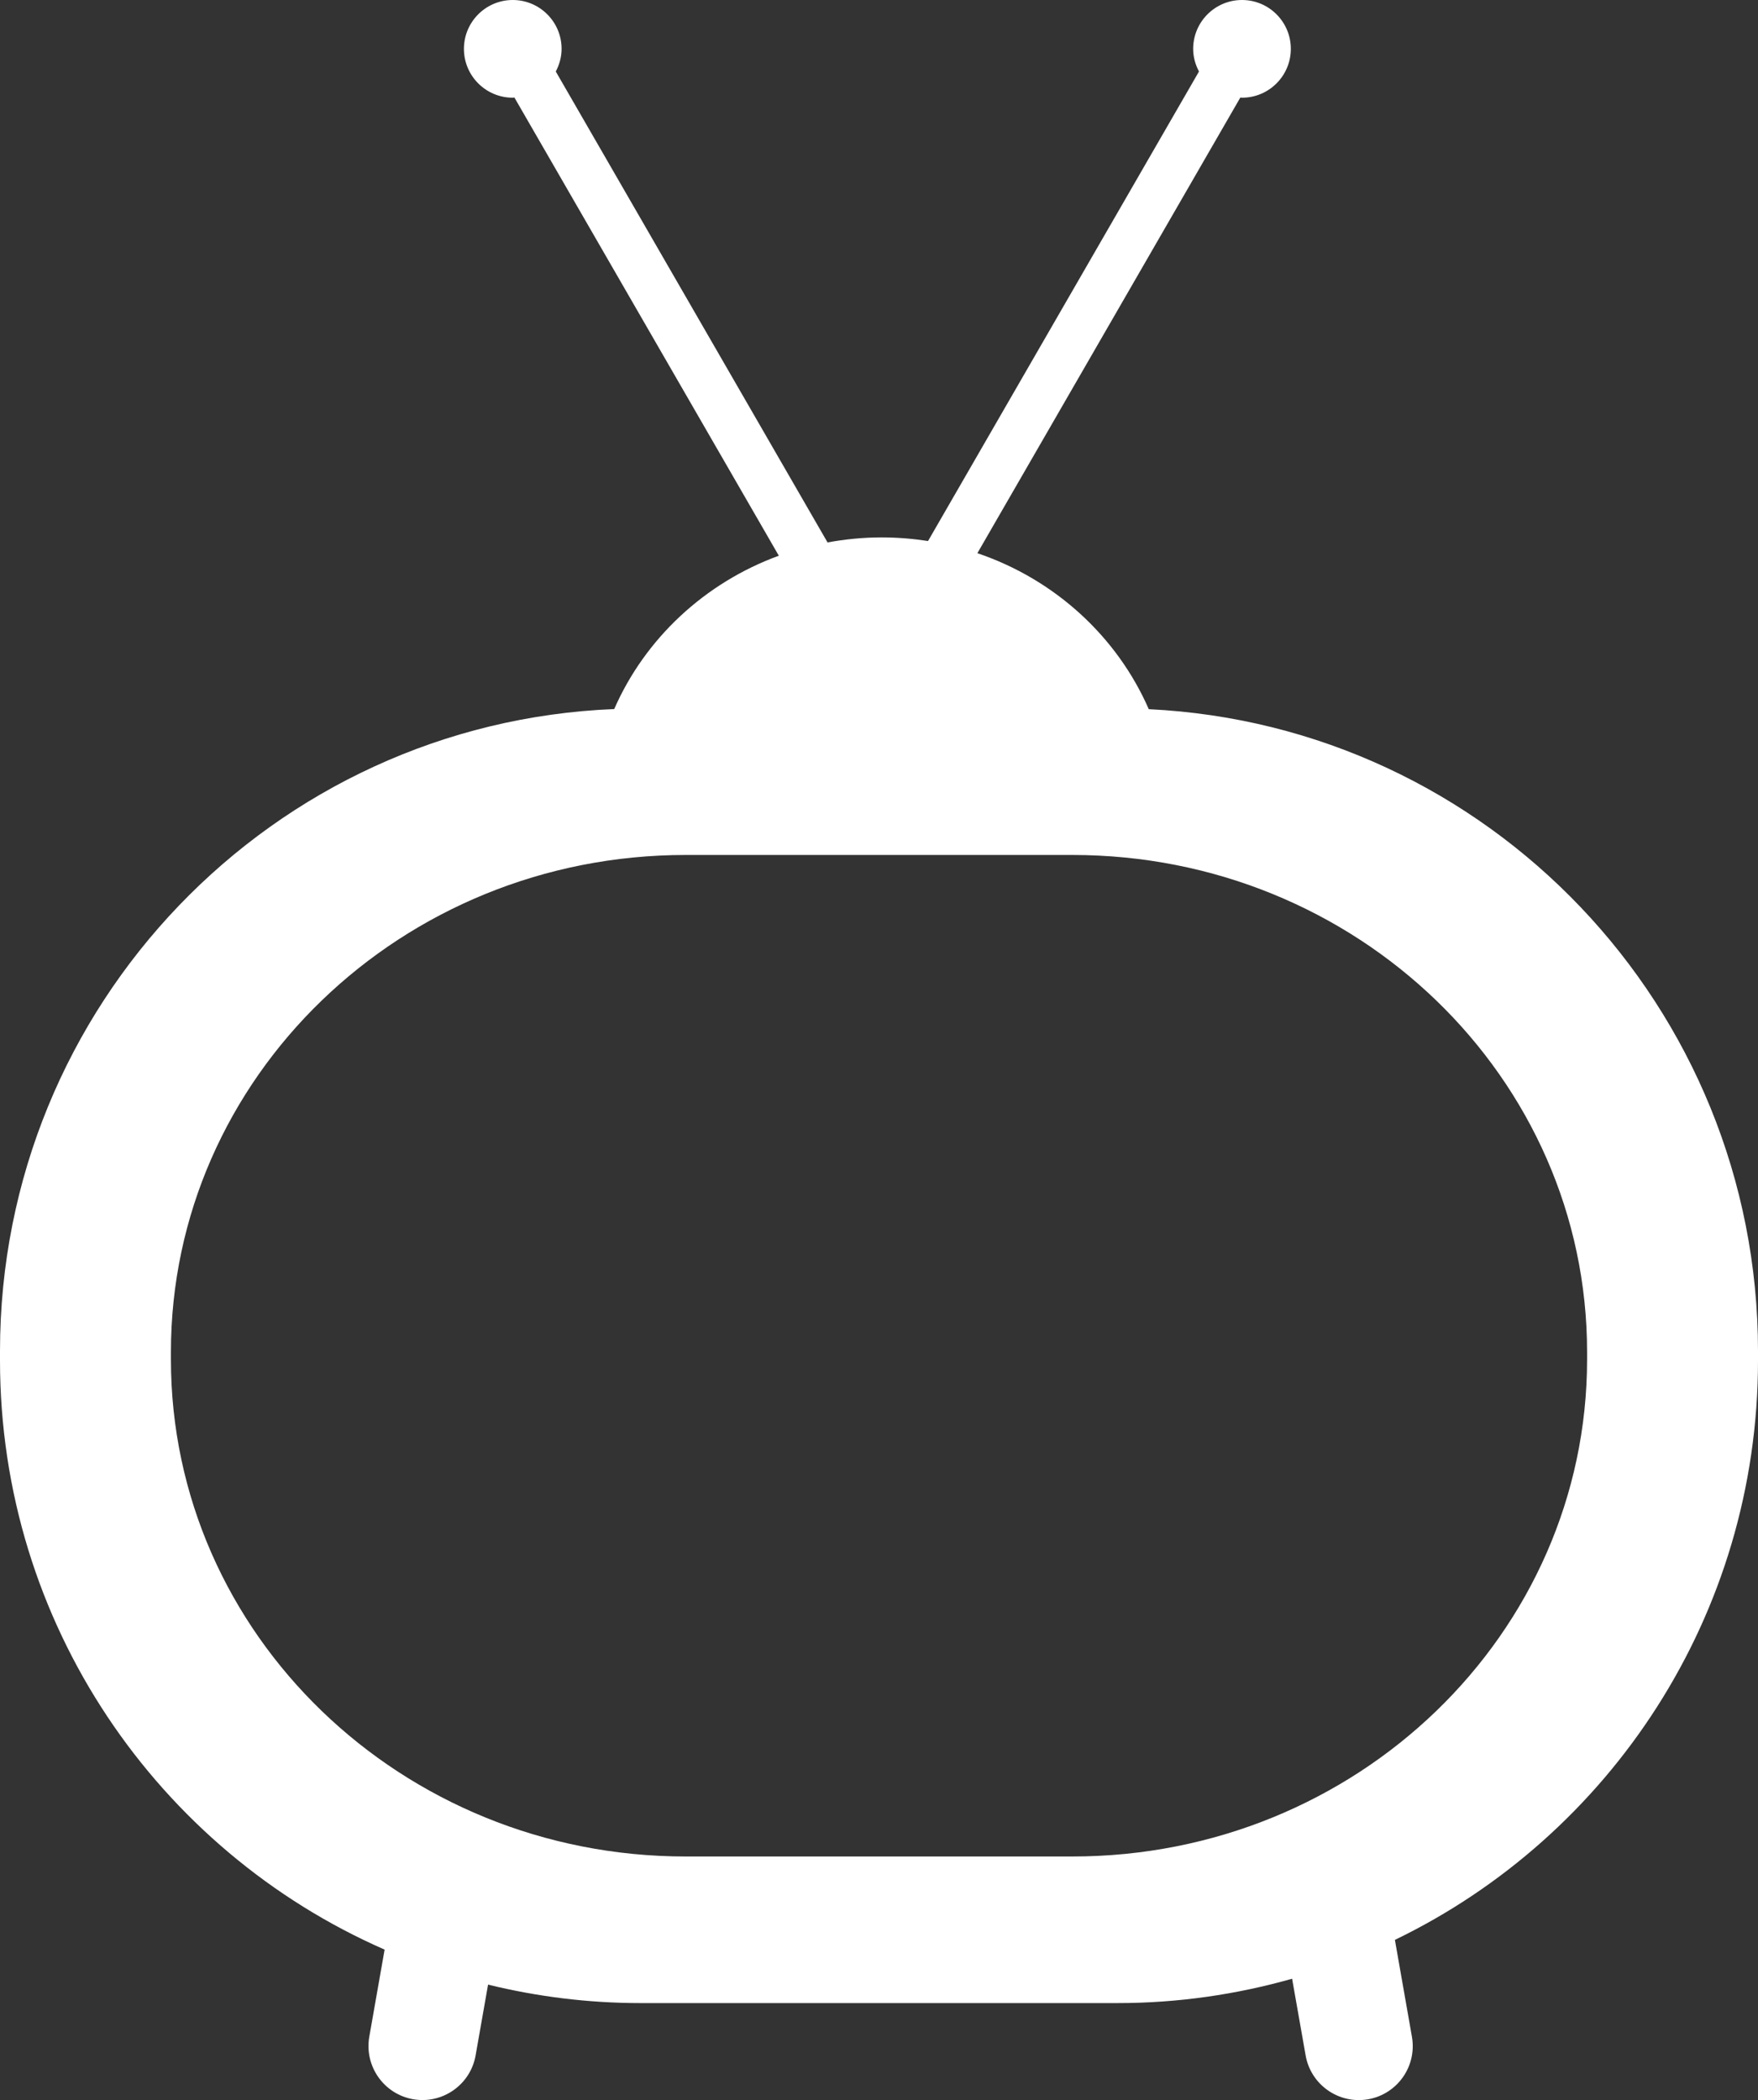 <svg version="1.1" id="图层_1" x="0px" y="0px" width="167.498px" height="200px" viewBox="0 0 167.498 200" enable-background="new 0 0 167.498 200" xml:space="preserve" xmlns="http://www.w3.org/2000/svg" xmlns:xlink="http://www.w3.org/1999/xlink" xmlns:xml="http://www.w3.org/XML/1998/namespace">
  <rect x="0" y="0" width="167.498" height="200" fill="#333333" stroke="none"/>
  <path fill="#FFFFFF" d="M109.453,67.539c-3.026-6.919-8.951-12.36-16.331-14.856l25.055-43.394c0.054,0.002,0.104,0.016,0.158,0.016
	c2.568,0,4.652-2.084,4.652-4.652c0-2.568-2.084-4.653-4.652-4.653s-4.653,2.084-4.653,4.653c0,0.781,0.212,1.51,0.554,2.156
	L88.421,51.524c-1.443-0.223-2.925-0.344-4.435-0.344c-1.759,0-3.472,0.174-5.139,0.479L52.953,6.809
	c0.342-0.646,0.554-1.375,0.554-2.156C53.507,2.084,51.422,0,48.854,0s-4.652,2.084-4.652,4.653c0,2.568,2.084,4.652,4.652,4.652
	c0.054,0,0.104-0.014,0.158-0.016l25.192,43.633C67.13,55.511,61.46,60.82,58.52,67.527C25.979,68.844,0,95.71,0,128.677v0.873
	c0,25.113,15.08,46.68,36.645,56.121l-1.458,8.289c-0.493,2.796,1.372,5.465,4.169,5.959c2.797,0.491,5.467-1.377,5.958-4.17
	l1.188-6.744c4.655,1.139,9.513,1.758,14.517,1.758h45.464c5.767,0,11.338-0.821,16.626-2.319l1.289,7.308
	c0.491,2.793,3.159,4.662,5.96,4.171c2.794-0.495,4.662-3.161,4.166-5.96l-1.621-9.219c20.468-9.883,34.596-30.883,34.596-55.193
	v-0.873C167.498,95.869,141.768,69.095,109.453,67.539z M151.213,129.462c0,26.148-21.953,47.34-49.037,47.34H65.322
	c-27.081,0-49.037-21.191-49.037-47.34v-0.699c0-26.146,21.956-47.341,49.037-47.341h36.854c27.084,0,49.037,21.195,49.037,47.341
	V129.462z" class="color c1"/>
</svg>